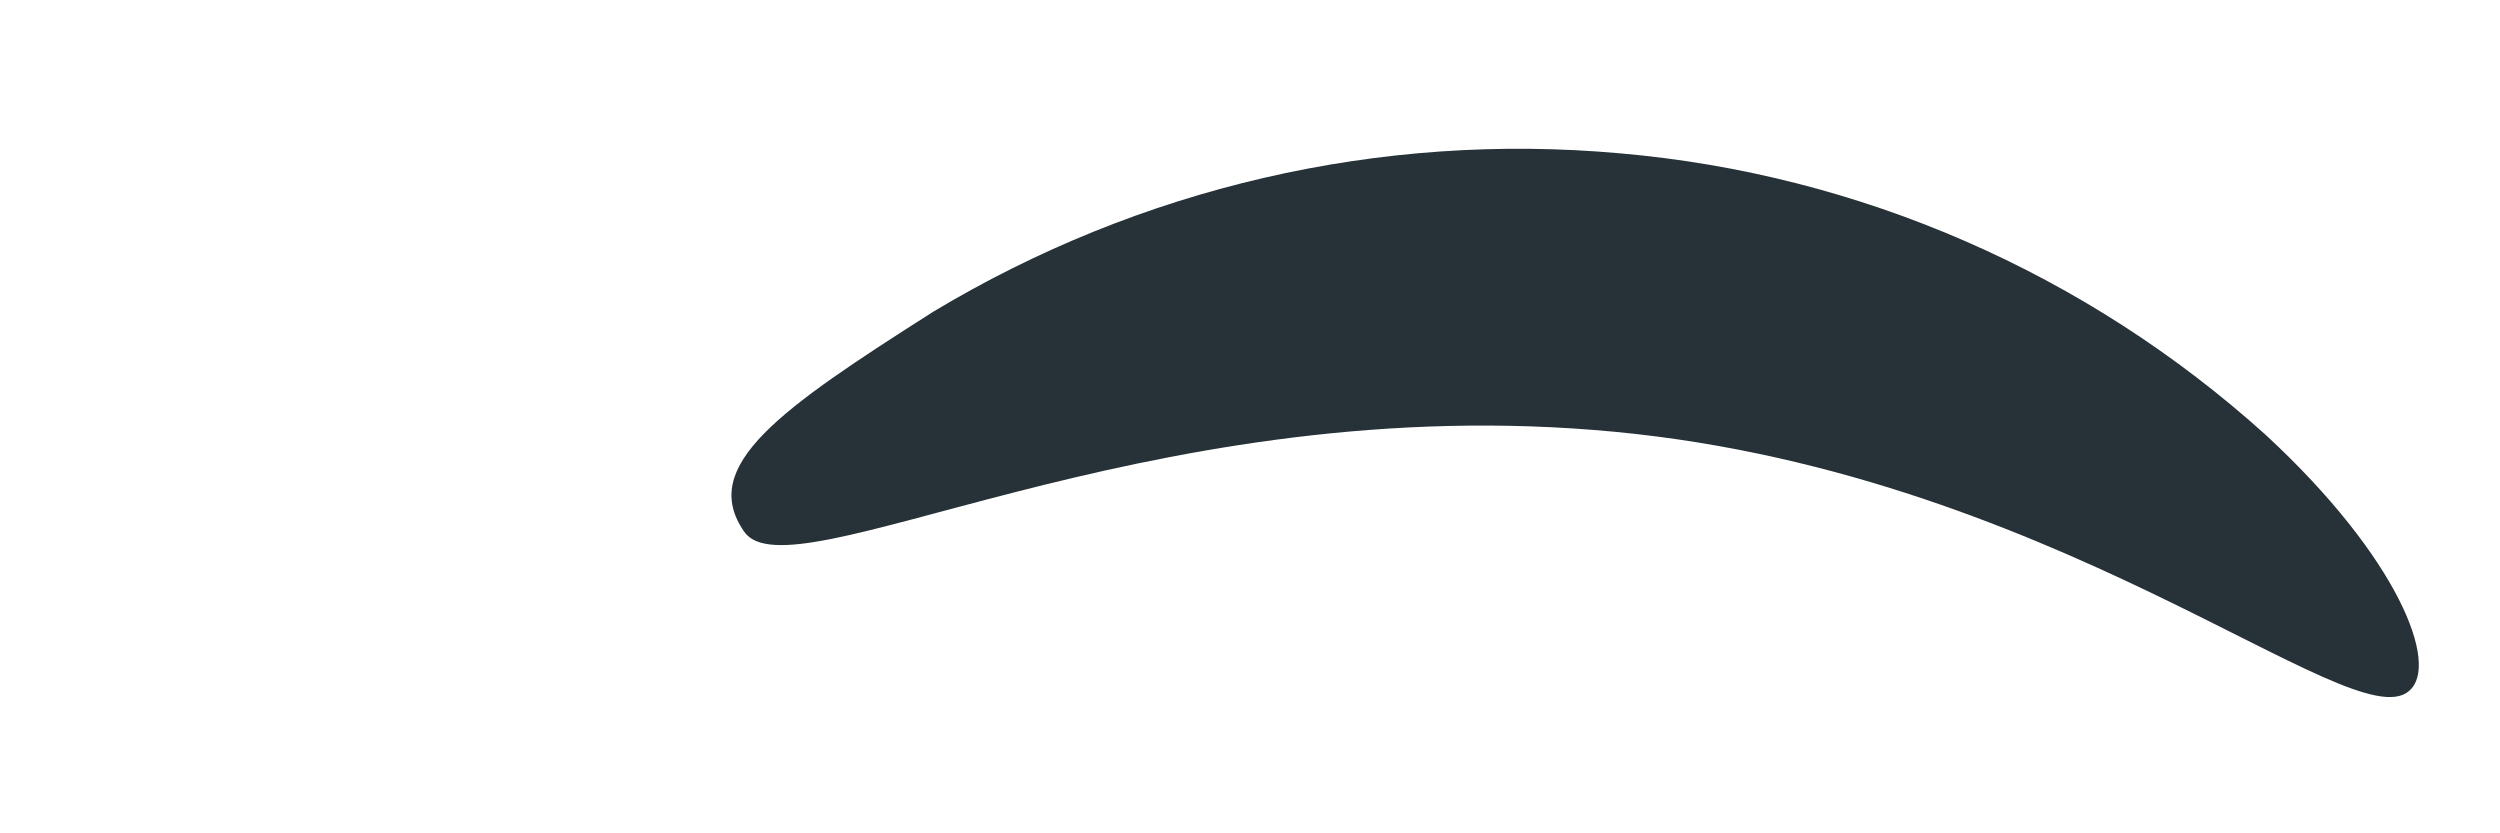 <?xml version="1.0" encoding="UTF-8" standalone="no"?><svg width='3' height='1' viewBox='0 0 3 1' fill='none' xmlns='http://www.w3.org/2000/svg'>
<path d='M2.891 0.829C2.823 0.89 2.46 0.559 1.913 0.516C1.366 0.472 0.948 0.718 0.893 0.638C0.838 0.559 0.936 0.491 1.12 0.374C1.368 0.225 1.656 0.158 1.944 0.184C2.232 0.209 2.504 0.328 2.719 0.522C2.878 0.669 2.928 0.798 2.891 0.829Z' fill='#263238'/>
</svg>
